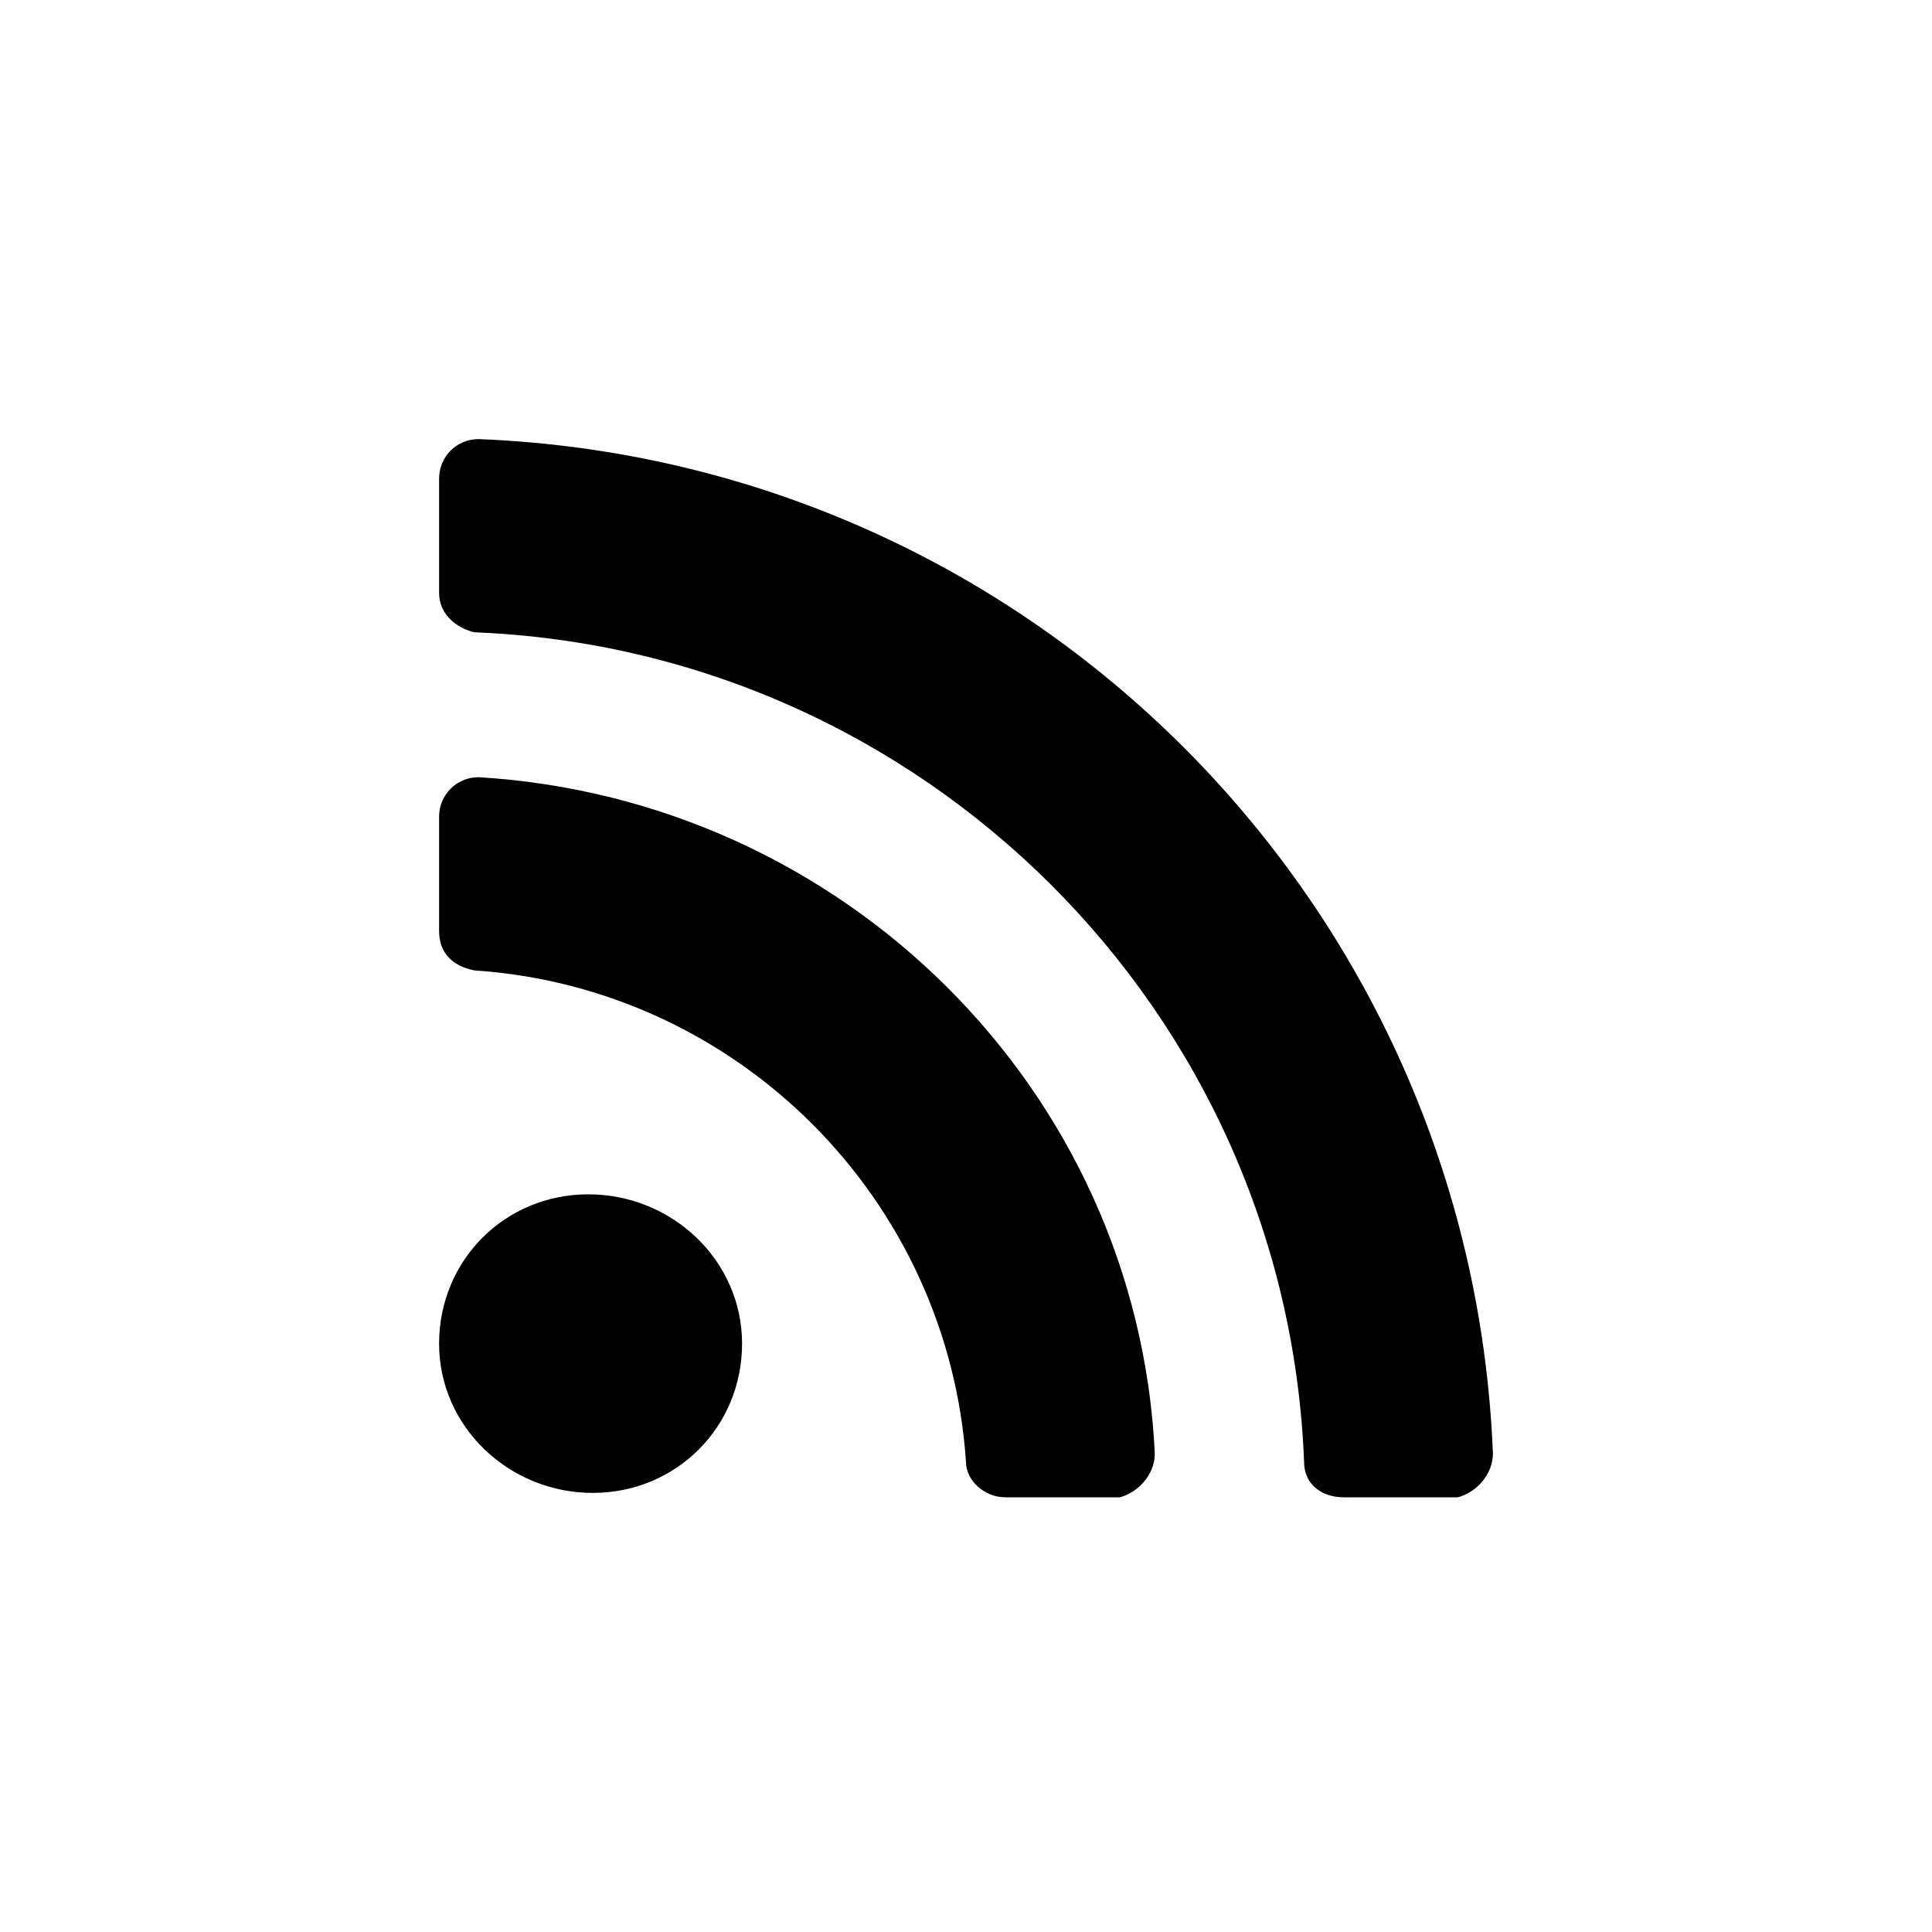 <?xml version="1.0" encoding="utf-8"?><svg class="qh__icon__svg qh__icon__feed" xmlns="http://www.w3.org/2000/svg" viewBox="0 0 44 44"><path class="qh__icon__path qh__icon__feed__path" d="M16.9 30.6c0 1.9-1.5 3.4-3.4 3.4S10 32.5 10 30.6s1.5-3.4 3.4-3.4 3.5 1.5 3.5 3.4zm9.4 2.5c-.4-8.3-7.1-14.9-15.4-15.4-.5 0-.9.4-.9.9v2.6c0 .5.3.8.8.9 6 .4 10.8 5.2 11.2 11.2 0 .4.4.8.9.8h2.6c.4-.1.8-.5.8-1zm7.7 0C33.5 20.6 23.5 10.5 10.9 10c-.5 0-.9.4-.9.9v2.6c0 .5.4.8.8.9 10.2.4 18.5 8.6 18.9 18.9 0 .5.4.8.9.8h2.6c.4-.1.8-.5.8-1z"/></svg>

